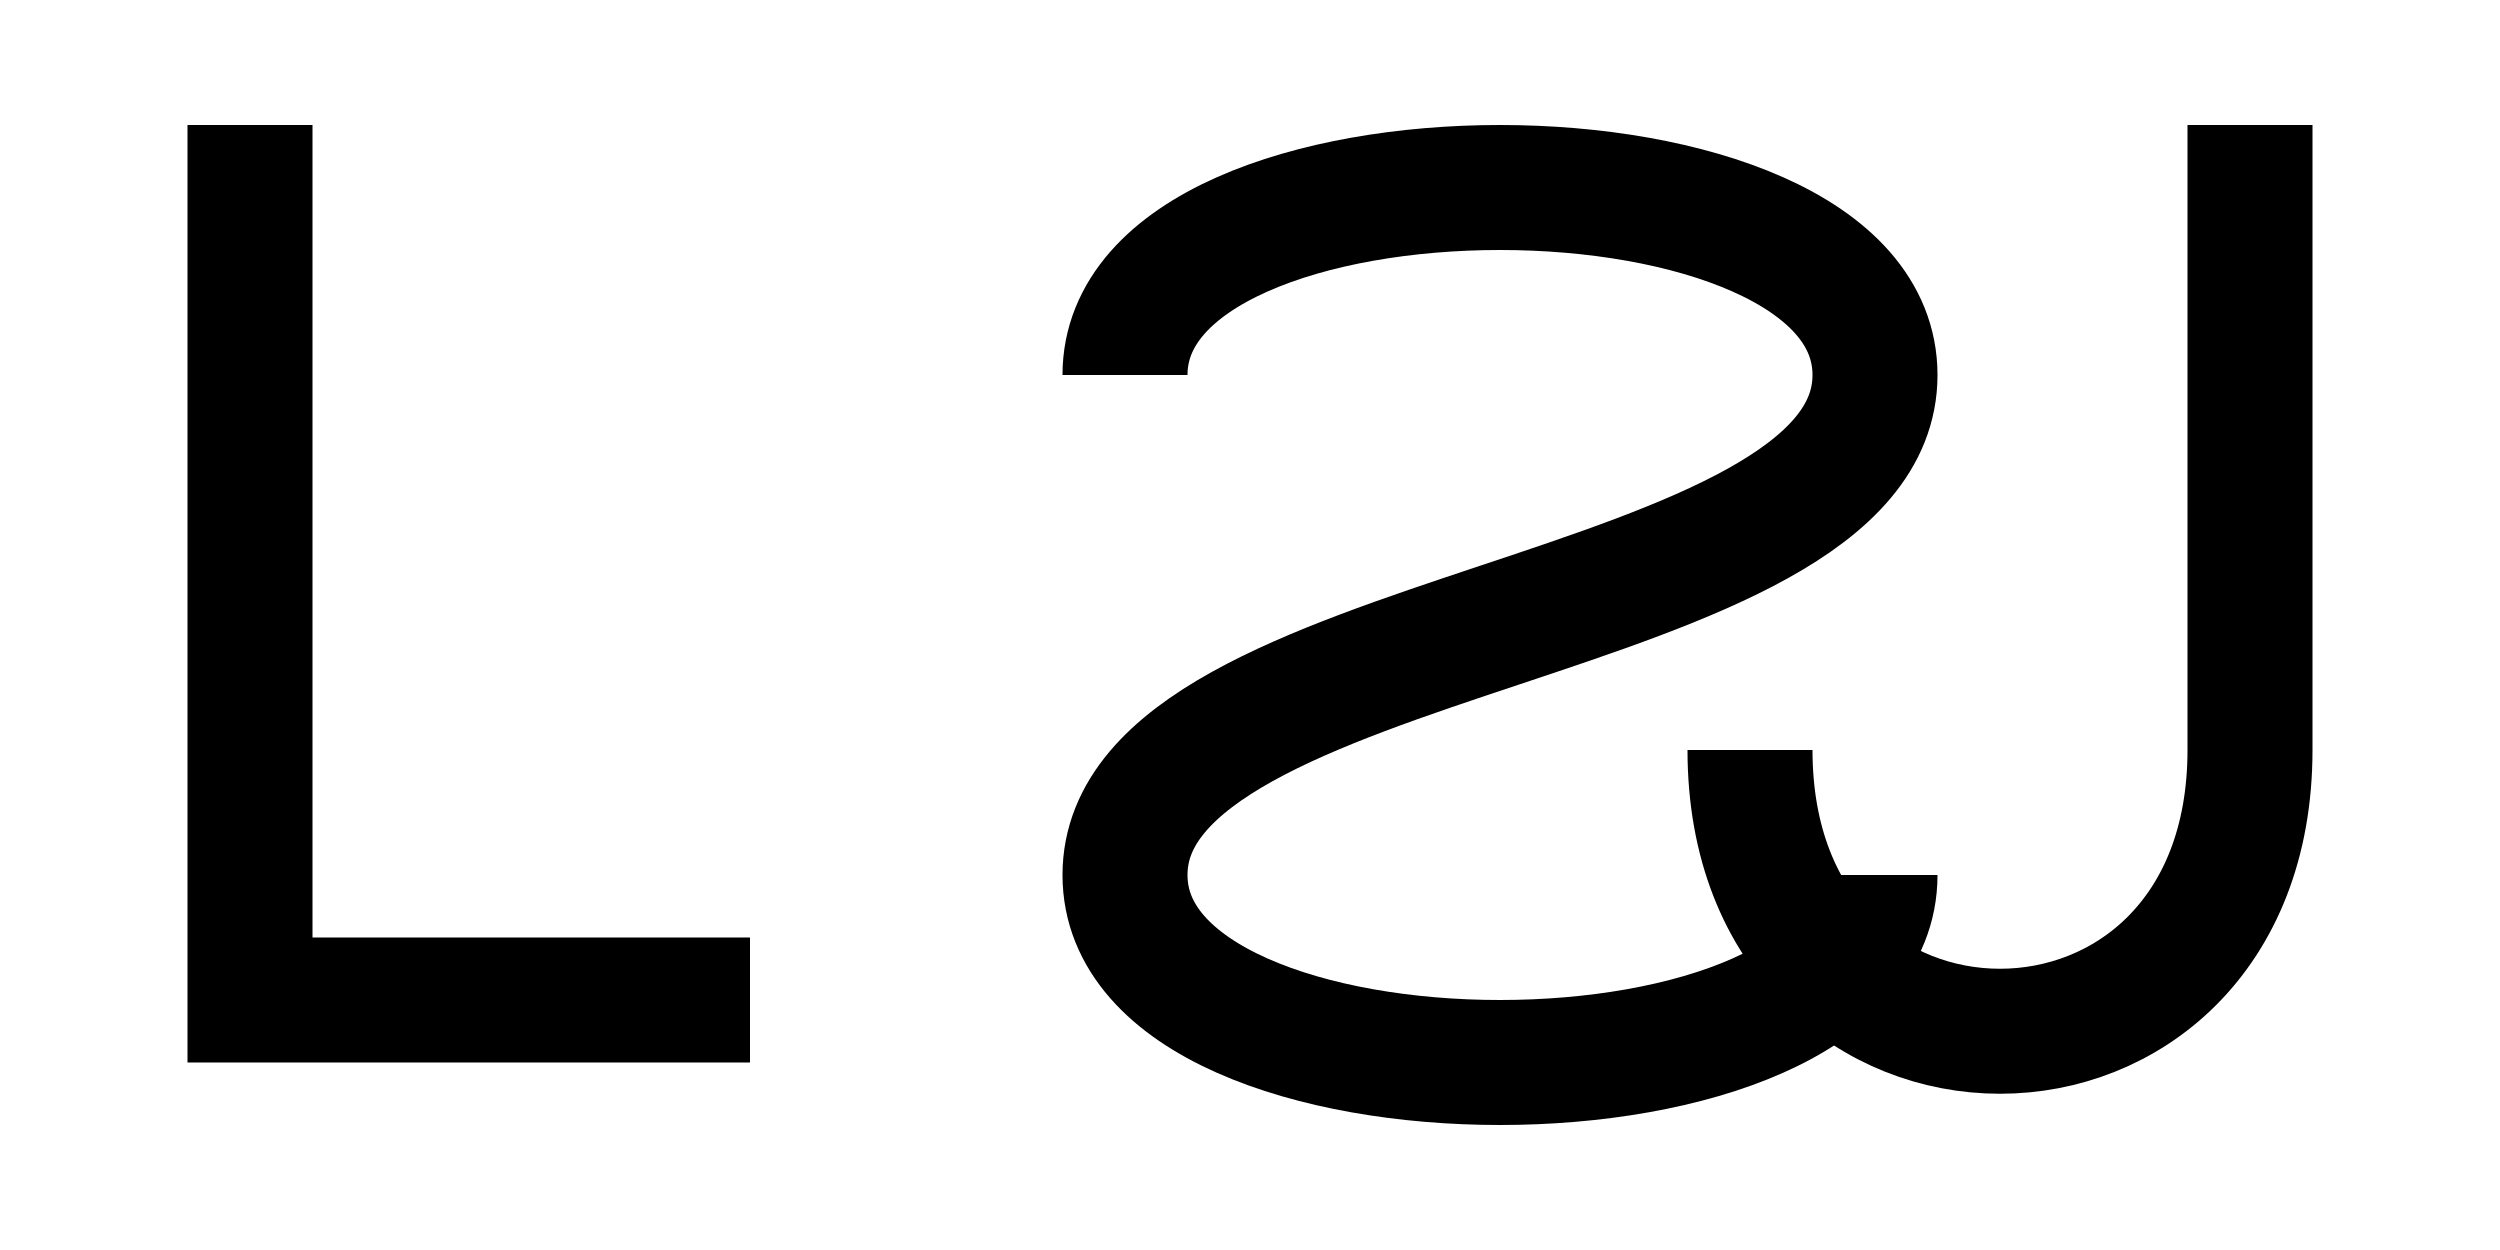 <svg xmlns="http://www.w3.org/2000/svg" viewBox="0 0 200 100" width="200" height="100">
  <!-- L -->
  <path d="M 20 10 L 20 80 L 60 80" fill="none" stroke="black" stroke-width="10" />

  <!-- S -->
  <path d="M 90 30 C 90 10, 150 10, 150 30 C 150 50, 90 50, 90 70 C 90 90, 150 90, 150 70" fill="none" stroke="black" stroke-width="10" />

  <!-- J -->
  <path d="M 180 10 L 180 60 C 180 90, 140 90, 140 60" fill="none" stroke="black" stroke-width="10" />
</svg>
